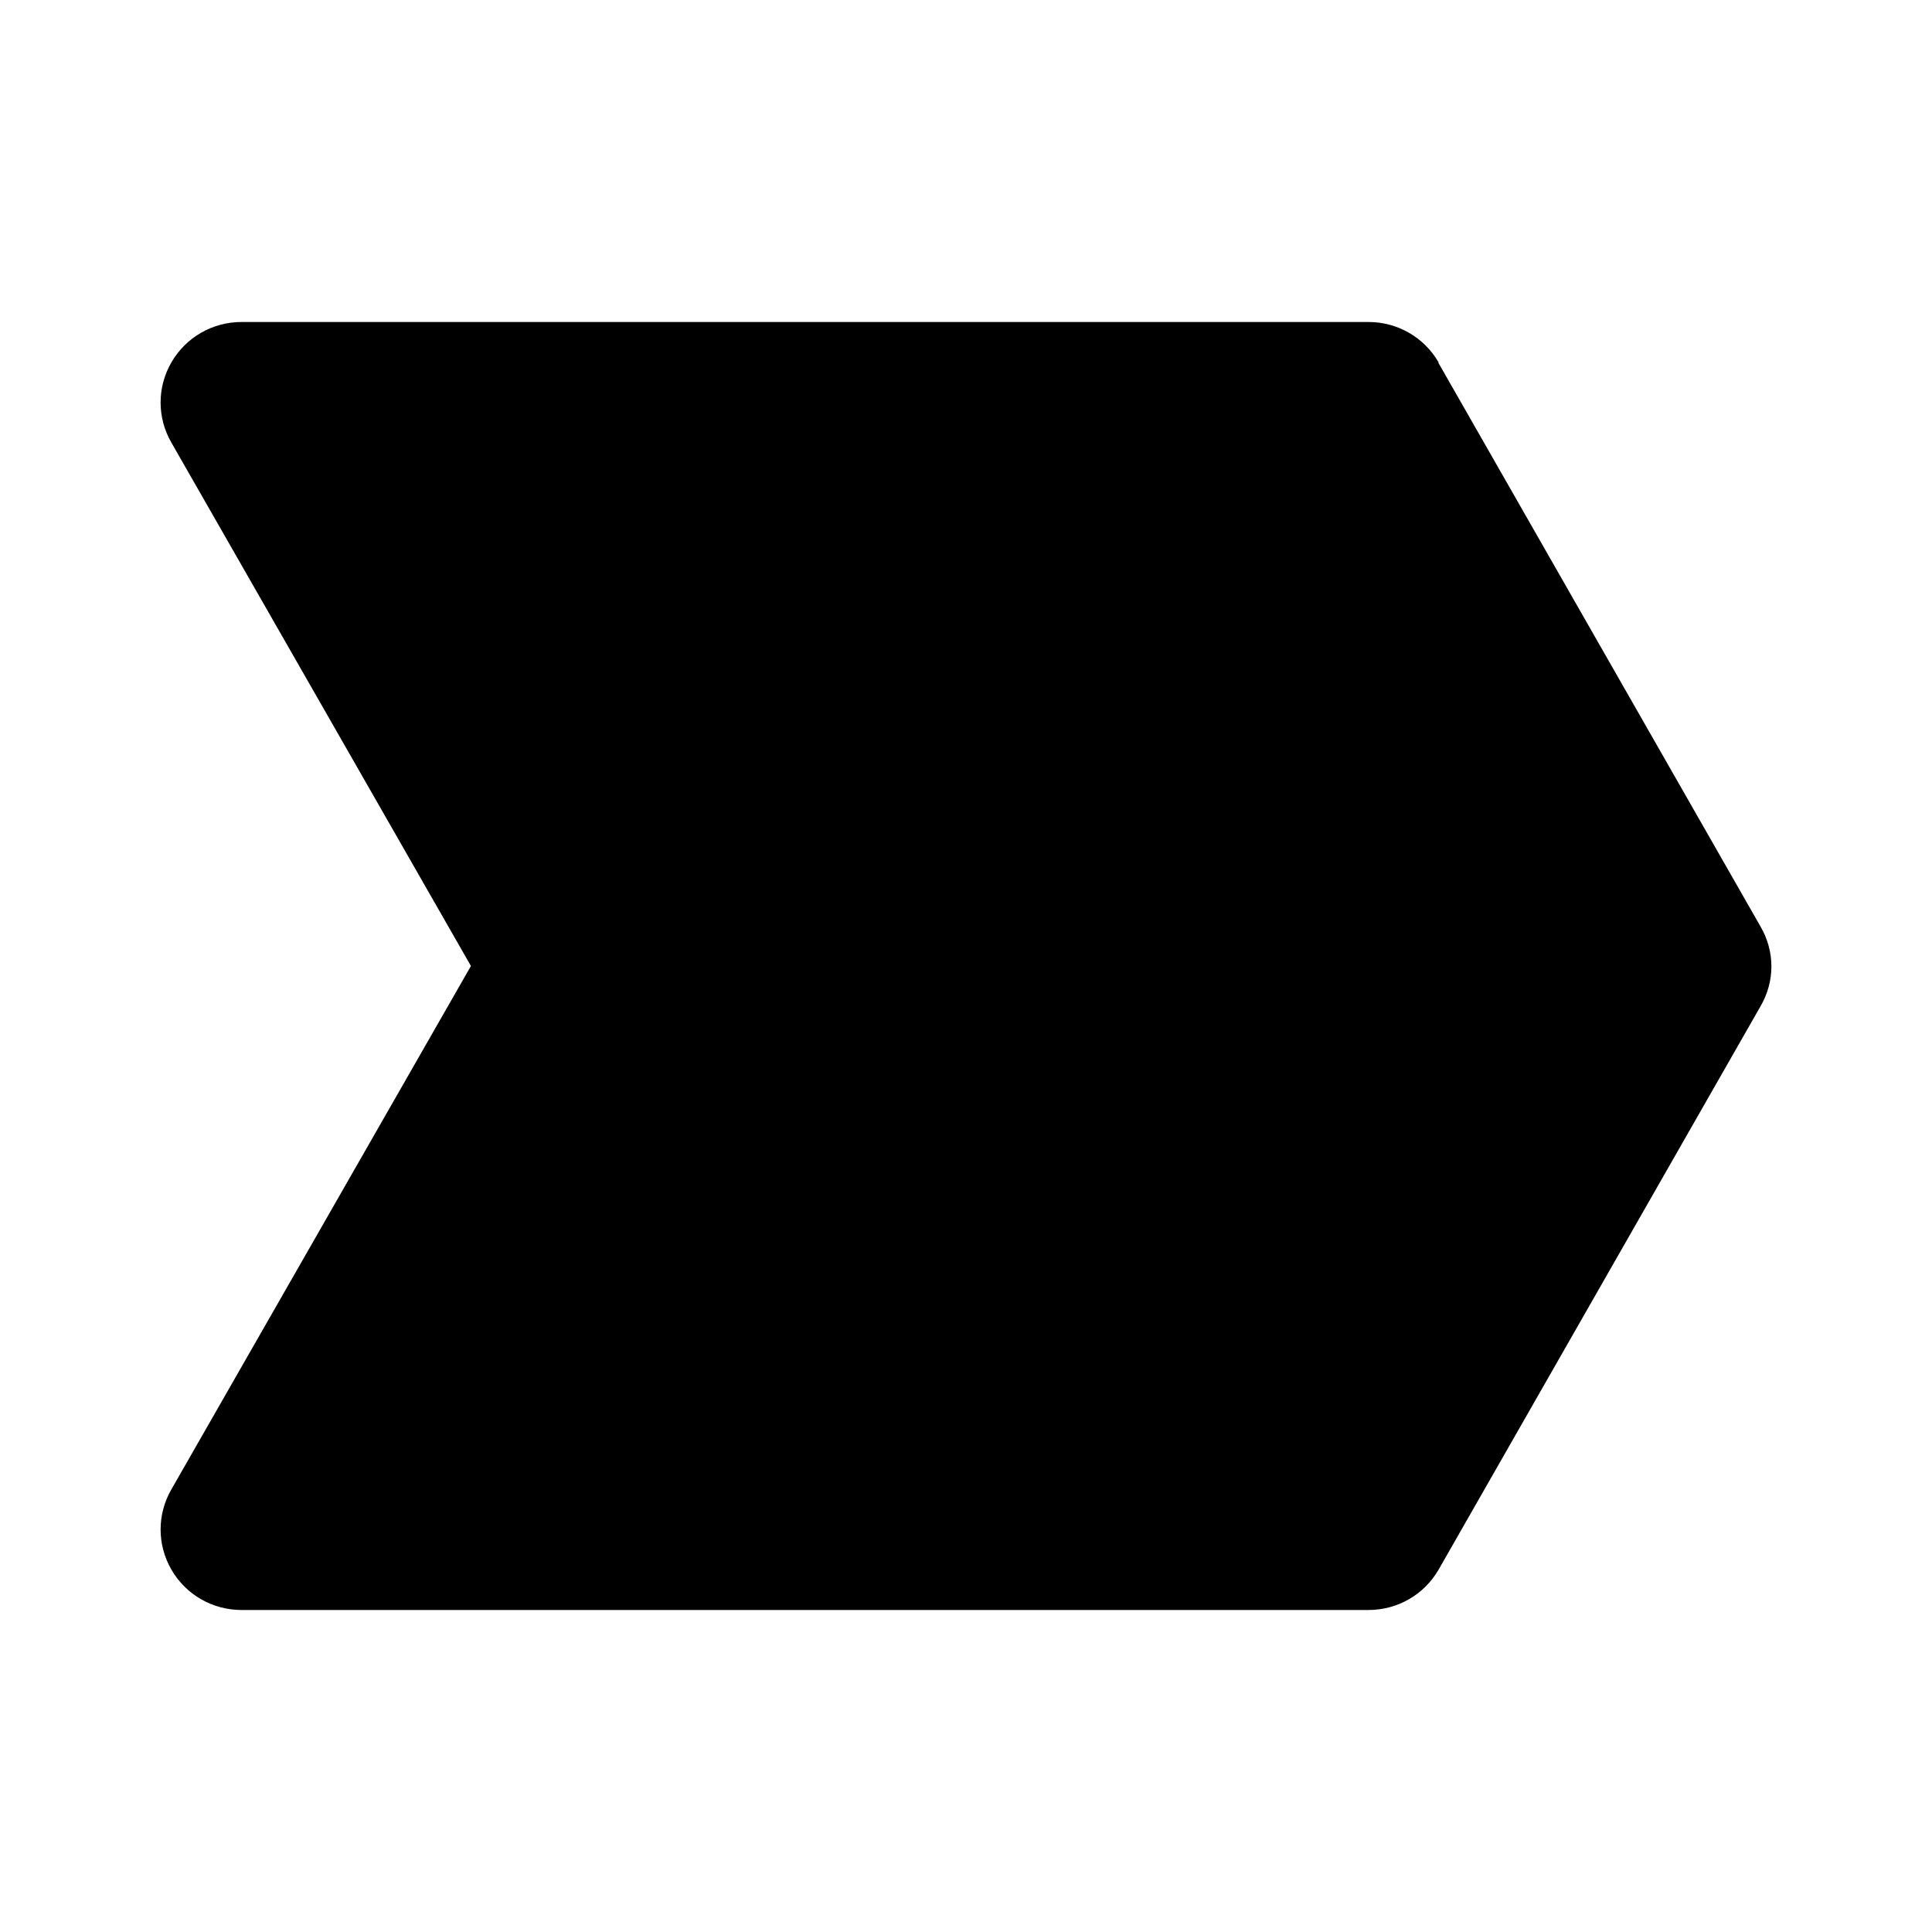 <svg xmlns="http://www.w3.org/2000/svg" width="24" height="24"><!--Boxicons v3.0 https://boxicons.com | License  https://docs.boxicons.com/free--><path d="M17.87 4.5c-.18-.31-.51-.5-.87-.5H3c-.36 0-.69.19-.87.5s-.18.69 0 1L5.85 12l-3.72 6.5c-.18.31-.18.69 0 1s.51.5.87.5h14c.36 0 .69-.19.87-.5l4-7c.18-.31.18-.68 0-.99l-4-7Z"/></svg>